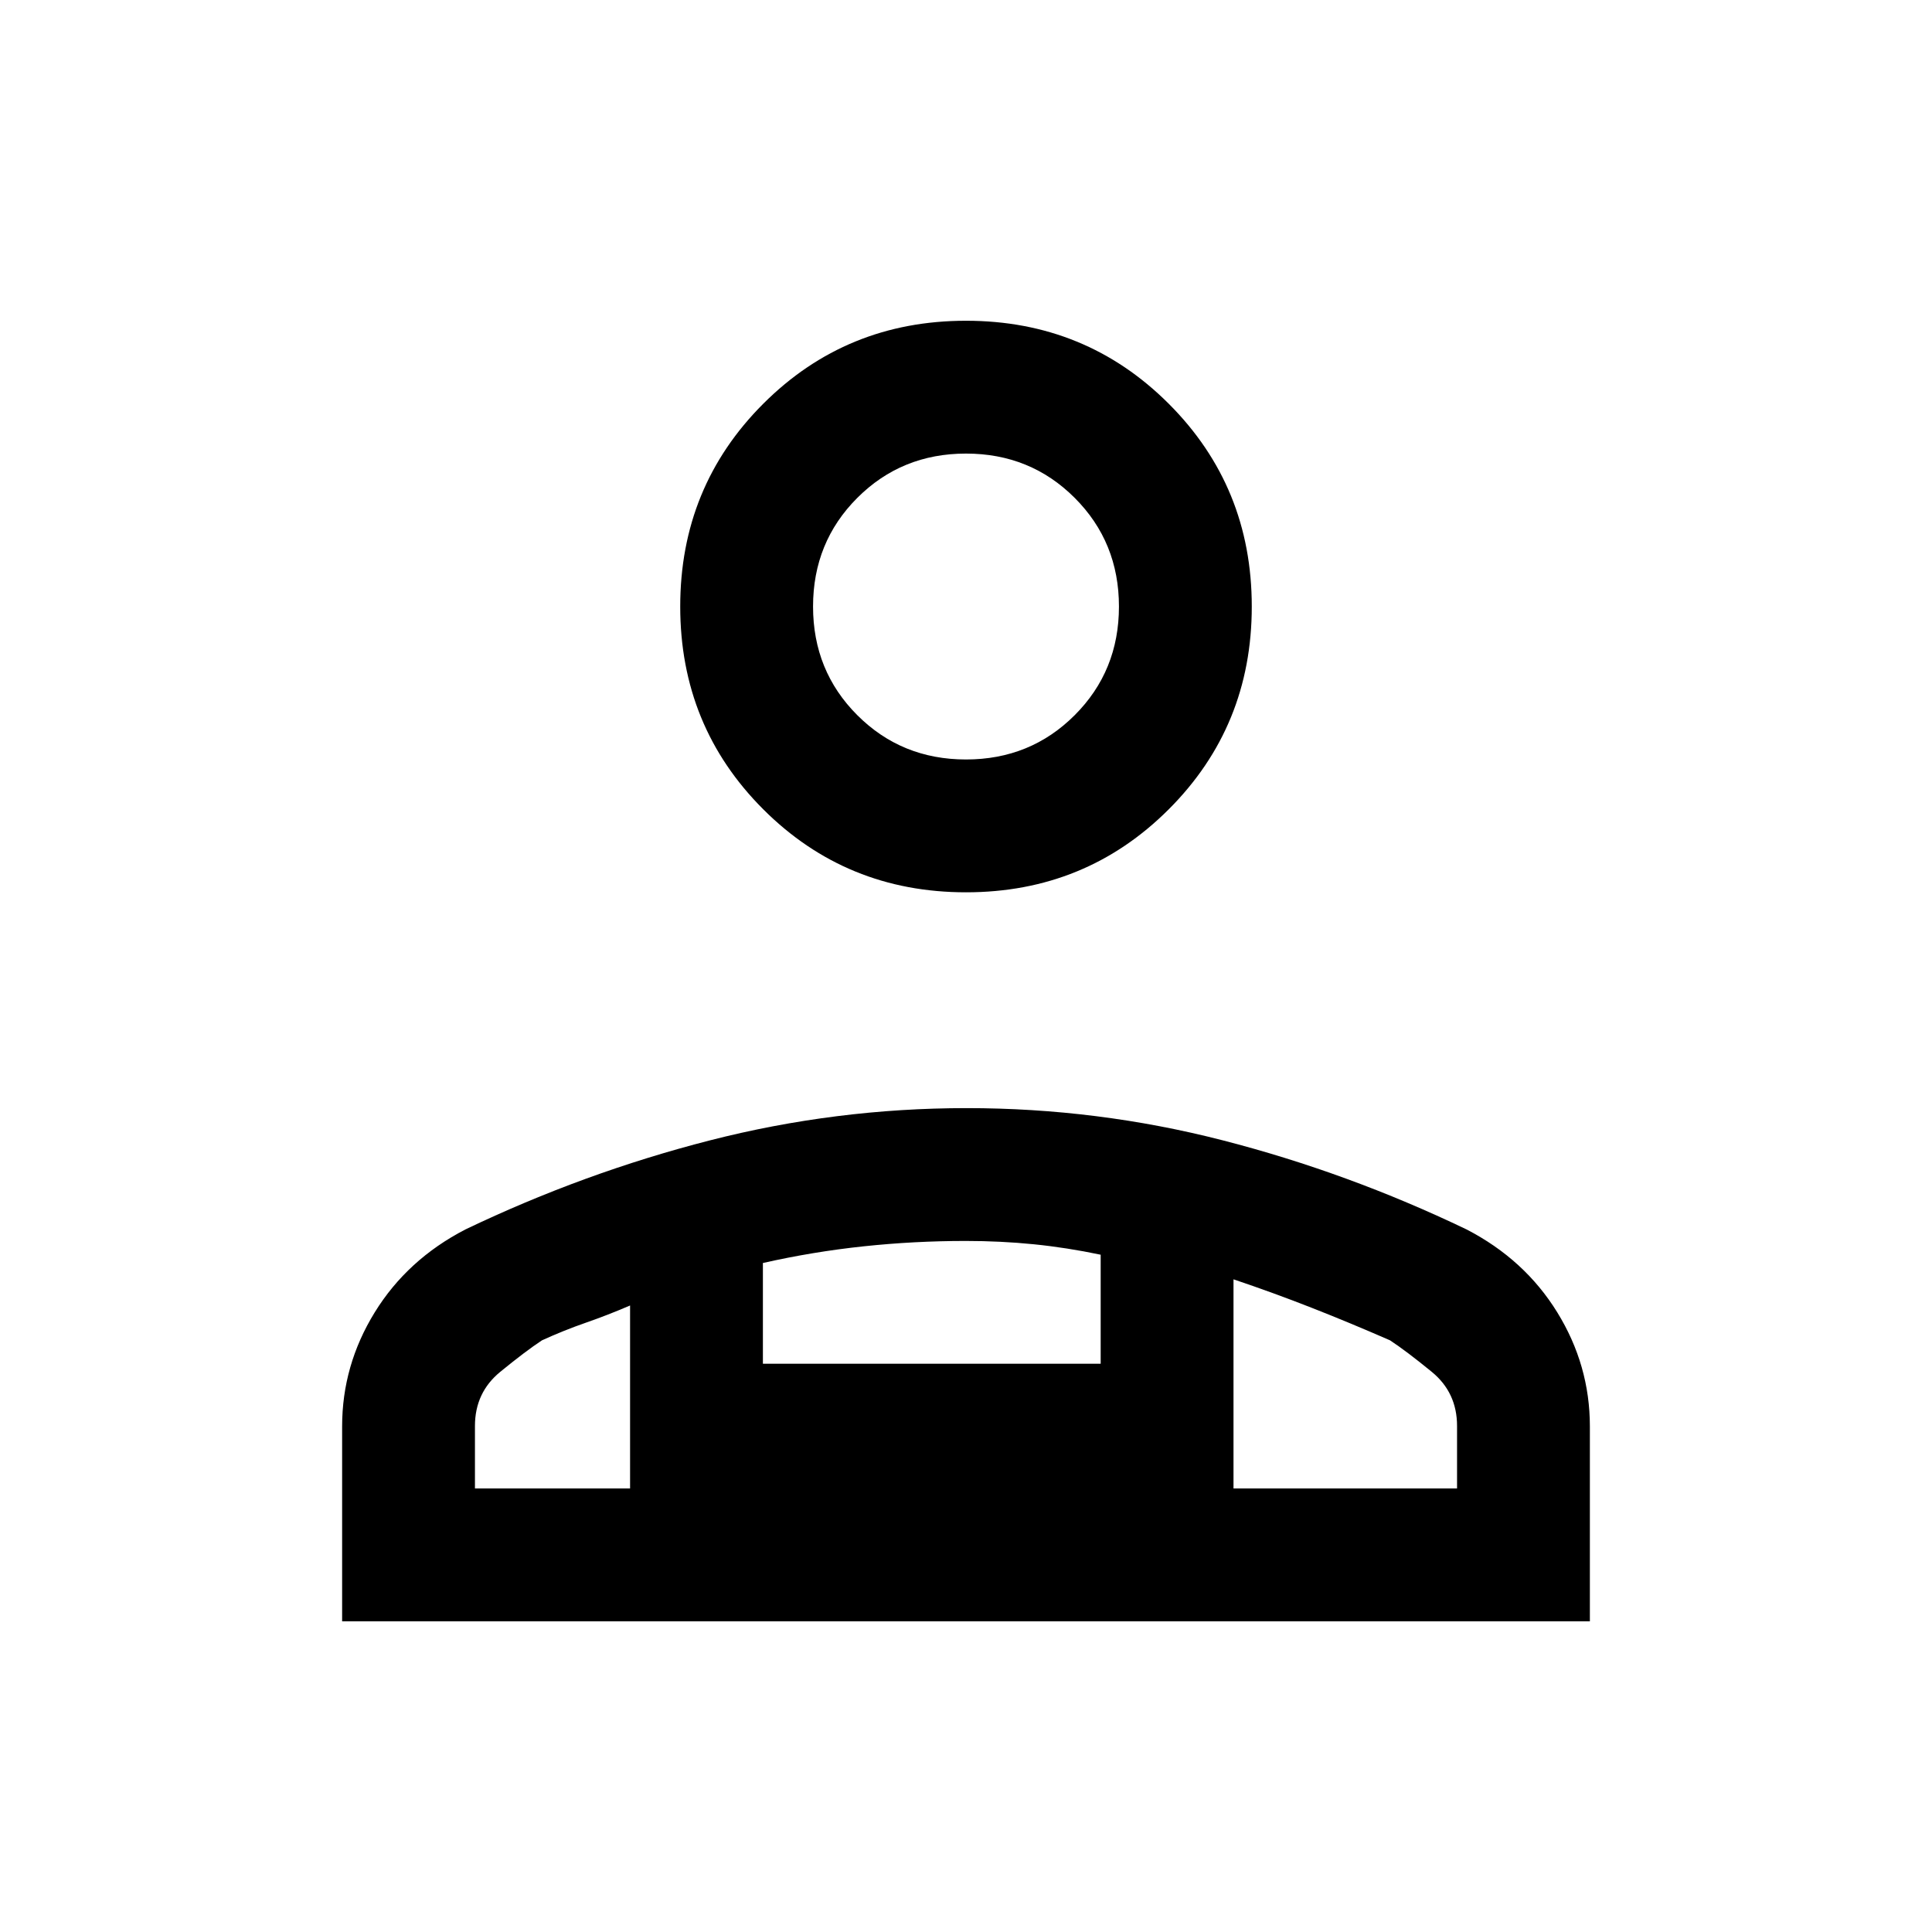 <svg xmlns="http://www.w3.org/2000/svg" height="24" viewBox="0 -960 960 960" width="24"><path d="M480-516.62q-59.5 0-100.75-41.25T338-658.62q0-59.5 41.25-100.75T480-800.62q59.5 0 100.75 41.25T622-658.62q0 59.5-41.25 100.75T480-516.62ZM170-154.38v-96.85q0-30.38 16.19-56.65t45.04-41.2q59.05-28.28 121.59-44.29 62.55-16.01 127.52-16.01t127.24 16.01q62.26 16.01 121.19 44.29 28.85 14.93 45.04 41.2Q790-281.61 790-251.23v96.85H170Zm310-428.24q32 0 54-22t22-54q0-32-22-54t-54-22q-32 0-54 22t-22 54q0 32 22 54t54 22Zm132.92 258.31v103.93H724v-31.06q0-16.64-12.62-26.94-12.61-10.31-20.69-15.62-20.07-8.77-38.88-16.15-18.81-7.39-38.89-14.16Zm-233.84-8.11v50.04h167.84v-54.16q-16.84-3.54-33.27-5.19-16.42-1.65-33.84-1.65-25.43 0-50.66 2.67-25.23 2.68-50.07 8.29ZM236-220.38h77.08v-90.93q-11.08 4.77-22 8.56-10.92 3.79-21.77 8.75-8.08 5.31-20.69 15.62Q236-268.08 236-251.44v31.06Zm376.92 0H313.08h299.84ZM480-658.62Z"/></svg>